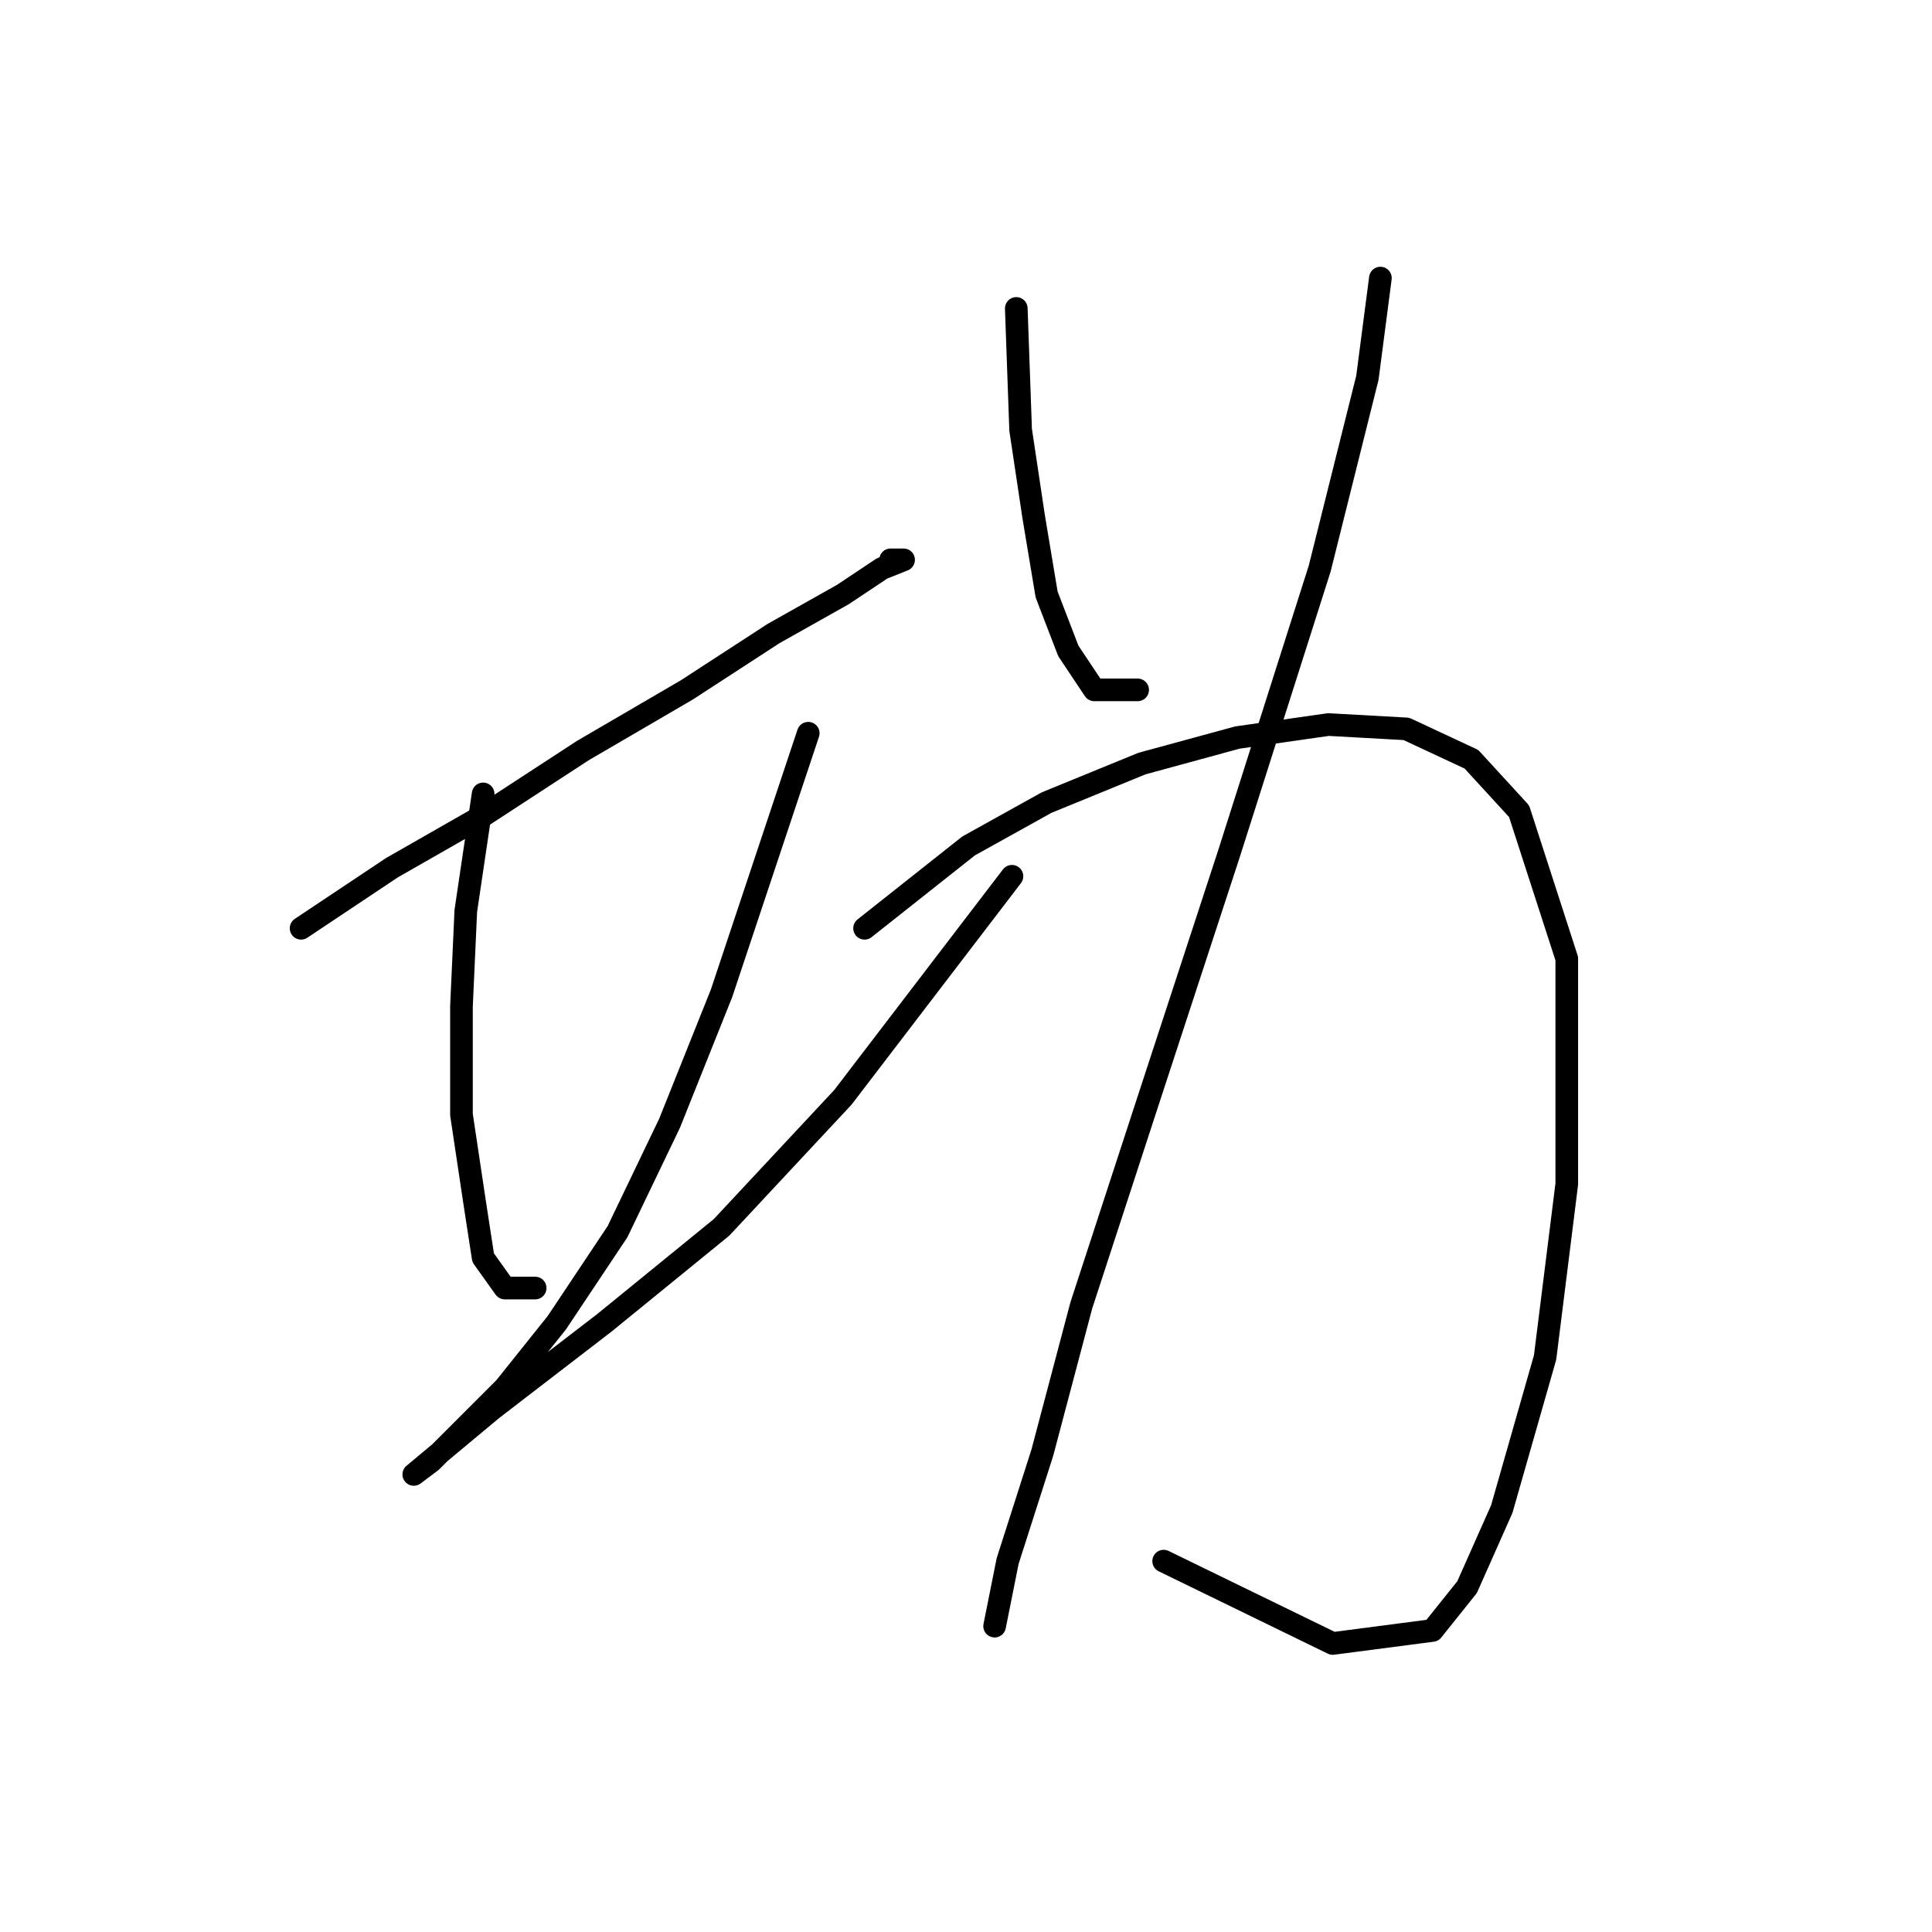 <?xml version="1.0" standalone="no"?>
    <svg width="256" height="256" xmlns="http://www.w3.org/2000/svg" version="1.1">
    <polyline stroke="black" stroke-width="3" stroke-linecap="round" fill="transparent" stroke-linejoin="round" points="39.896 123.002 51.957 114.961 64.018 108.069 77.229 99.453 91.013 91.413 102.5 83.946 111.689 78.777 116.859 75.331 119.73 74.182 118.007 74.182 118.007 74.182 " />
        <polyline stroke="black" stroke-width="3" stroke-linecap="round" fill="transparent" stroke-linejoin="round" points="64.018 105.197 61.721 120.704 61.147 133.34 61.147 147.699 62.87 159.186 64.018 166.652 66.89 170.673 70.911 170.673 70.911 170.673 " />
        <polyline stroke="black" stroke-width="3" stroke-linecap="round" fill="transparent" stroke-linejoin="round" points="107.095 97.156 101.351 114.386 95.608 131.617 88.716 148.847 81.823 163.206 73.782 175.267 66.89 183.883 61.147 189.626 57.126 193.647 54.829 195.37 54.829 195.37 65.167 186.754 80.1 175.267 95.608 162.632 111.689 145.401 134.089 116.11 134.089 116.11 " />
        <polyline stroke="black" stroke-width="3" stroke-linecap="round" fill="transparent" stroke-linejoin="round" points="134.663 40.87 135.238 56.952 136.961 68.439 138.684 78.777 141.556 86.243 145.002 91.413 150.745 91.413 150.745 91.413 " />
        <polyline stroke="black" stroke-width="3" stroke-linecap="round" fill="transparent" stroke-linejoin="round" points="182.909 36.849 181.186 50.059 174.868 75.331 162.807 113.238 152.468 144.827 143.279 172.97 138.11 192.498 133.515 206.857 131.792 215.472 131.792 215.472 " />
        <polyline stroke="black" stroke-width="3" stroke-linecap="round" fill="transparent" stroke-linejoin="round" points="114.561 123.002 128.346 112.089 138.684 106.346 151.32 101.176 163.955 97.73 176.017 96.007 186.355 96.582 194.97 100.602 201.288 107.494 207.606 127.022 207.606 156.888 204.734 179.862 198.991 199.965 194.396 210.303 189.801 216.046 176.591 217.769 154.191 206.857 154.191 206.857 " />
        </svg>